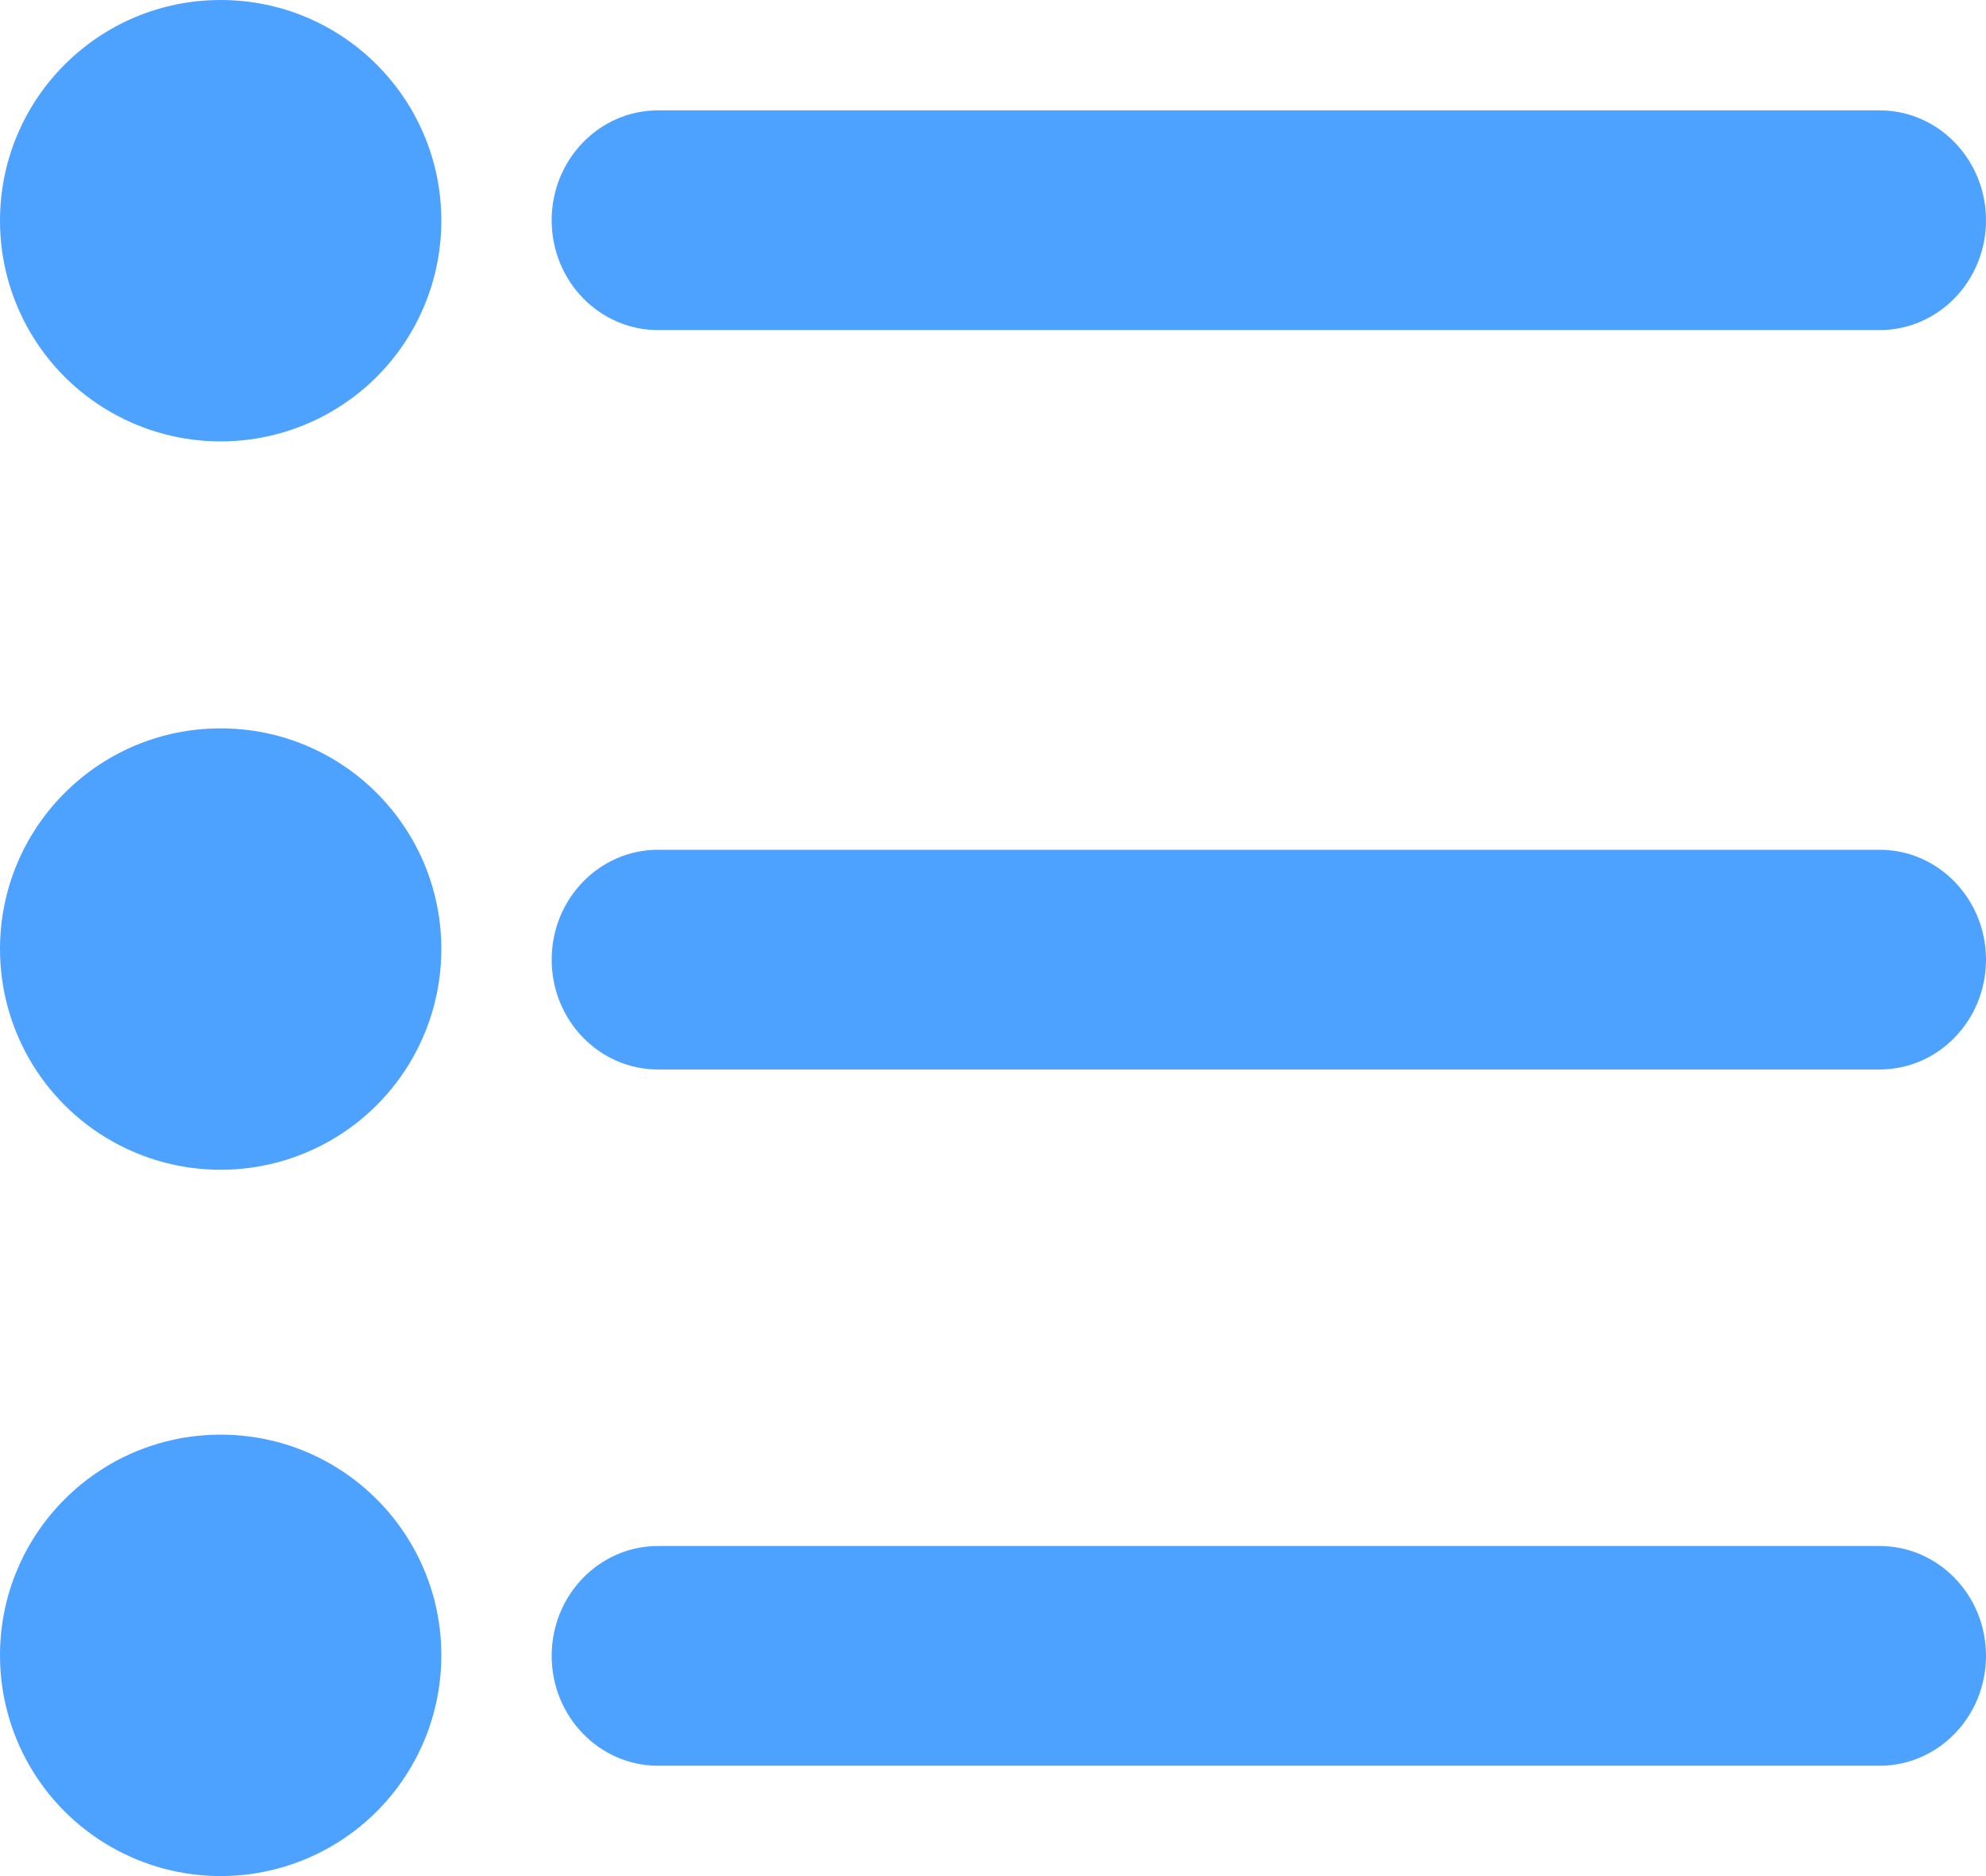<?xml version="1.0" encoding="UTF-8"?>
<svg width="18px" height="17px" viewBox="0 0 18 17" version="1.1" xmlns="http://www.w3.org/2000/svg" xmlns:xlink="http://www.w3.org/1999/xlink">
    <title>更多</title>
    <g id="页面-1" stroke="none" stroke-width="1" fill="none" fill-rule="evenodd">
        <g id="菜单样式" transform="translate(-1739, -202)" fill="#4DA1FF" fill-rule="nonzero">
            <g id="更多" transform="translate(1739, 202)">
                <path d="M5.964,2.991 L17.036,2.991 C17.568,2.991 18,2.546 18,1.996 C18,1.446 17.568,1 17.036,1 L5.964,1 C5.432,1 5,1.446 5,1.996 C5,2.546 5.432,2.991 5.964,2.991 L5.964,2.991 Z M5.964,7.7 C5.432,7.7 5,8.146 5,8.696 C5,9.246 5.432,9.691 5.964,9.691 L17.036,9.691 C17.568,9.691 18,9.246 18,8.696 C18,8.146 17.568,7.7 17.036,7.7 L5.964,7.7 Z M17.036,14.009 L5.964,14.009 C5.432,14.009 5,14.454 5,15.004 C5,15.554 5.432,16 5.964,16 L17.036,16 C17.568,16 18,15.554 18,15.004 C18,14.454 17.568,14.009 17.036,14.009 L17.036,14.009 Z" id="形状"></path>
                <path d="M0,2 C0,2.715 0.381,3.375 1,3.732 C1.619,4.089 2.381,4.089 3,3.732 C3.619,3.375 4,2.715 4,2 C4,0.895 3.105,0 2,0 C0.895,0 0,0.895 0,2 L0,2 Z" id="路径"></path>
                <path d="M0,8.6 C0,9.315 0.381,9.975 1,10.332 C1.619,10.689 2.381,10.689 3,10.332 C3.619,9.975 4,9.315 4,8.6 C4,7.495 3.105,6.6 2,6.6 C0.895,6.6 0,7.495 0,8.6 Z" id="路径"></path>
                <path d="M0,15 C0,15.715 0.381,16.375 1,16.732 C1.619,17.089 2.381,17.089 3,16.732 C3.619,16.375 4,15.715 4,15 C4,13.895 3.105,13 2,13 C0.895,13 0,13.895 0,15 L0,15 Z" id="路径"></path>
            </g>
        </g>
    </g>
</svg>